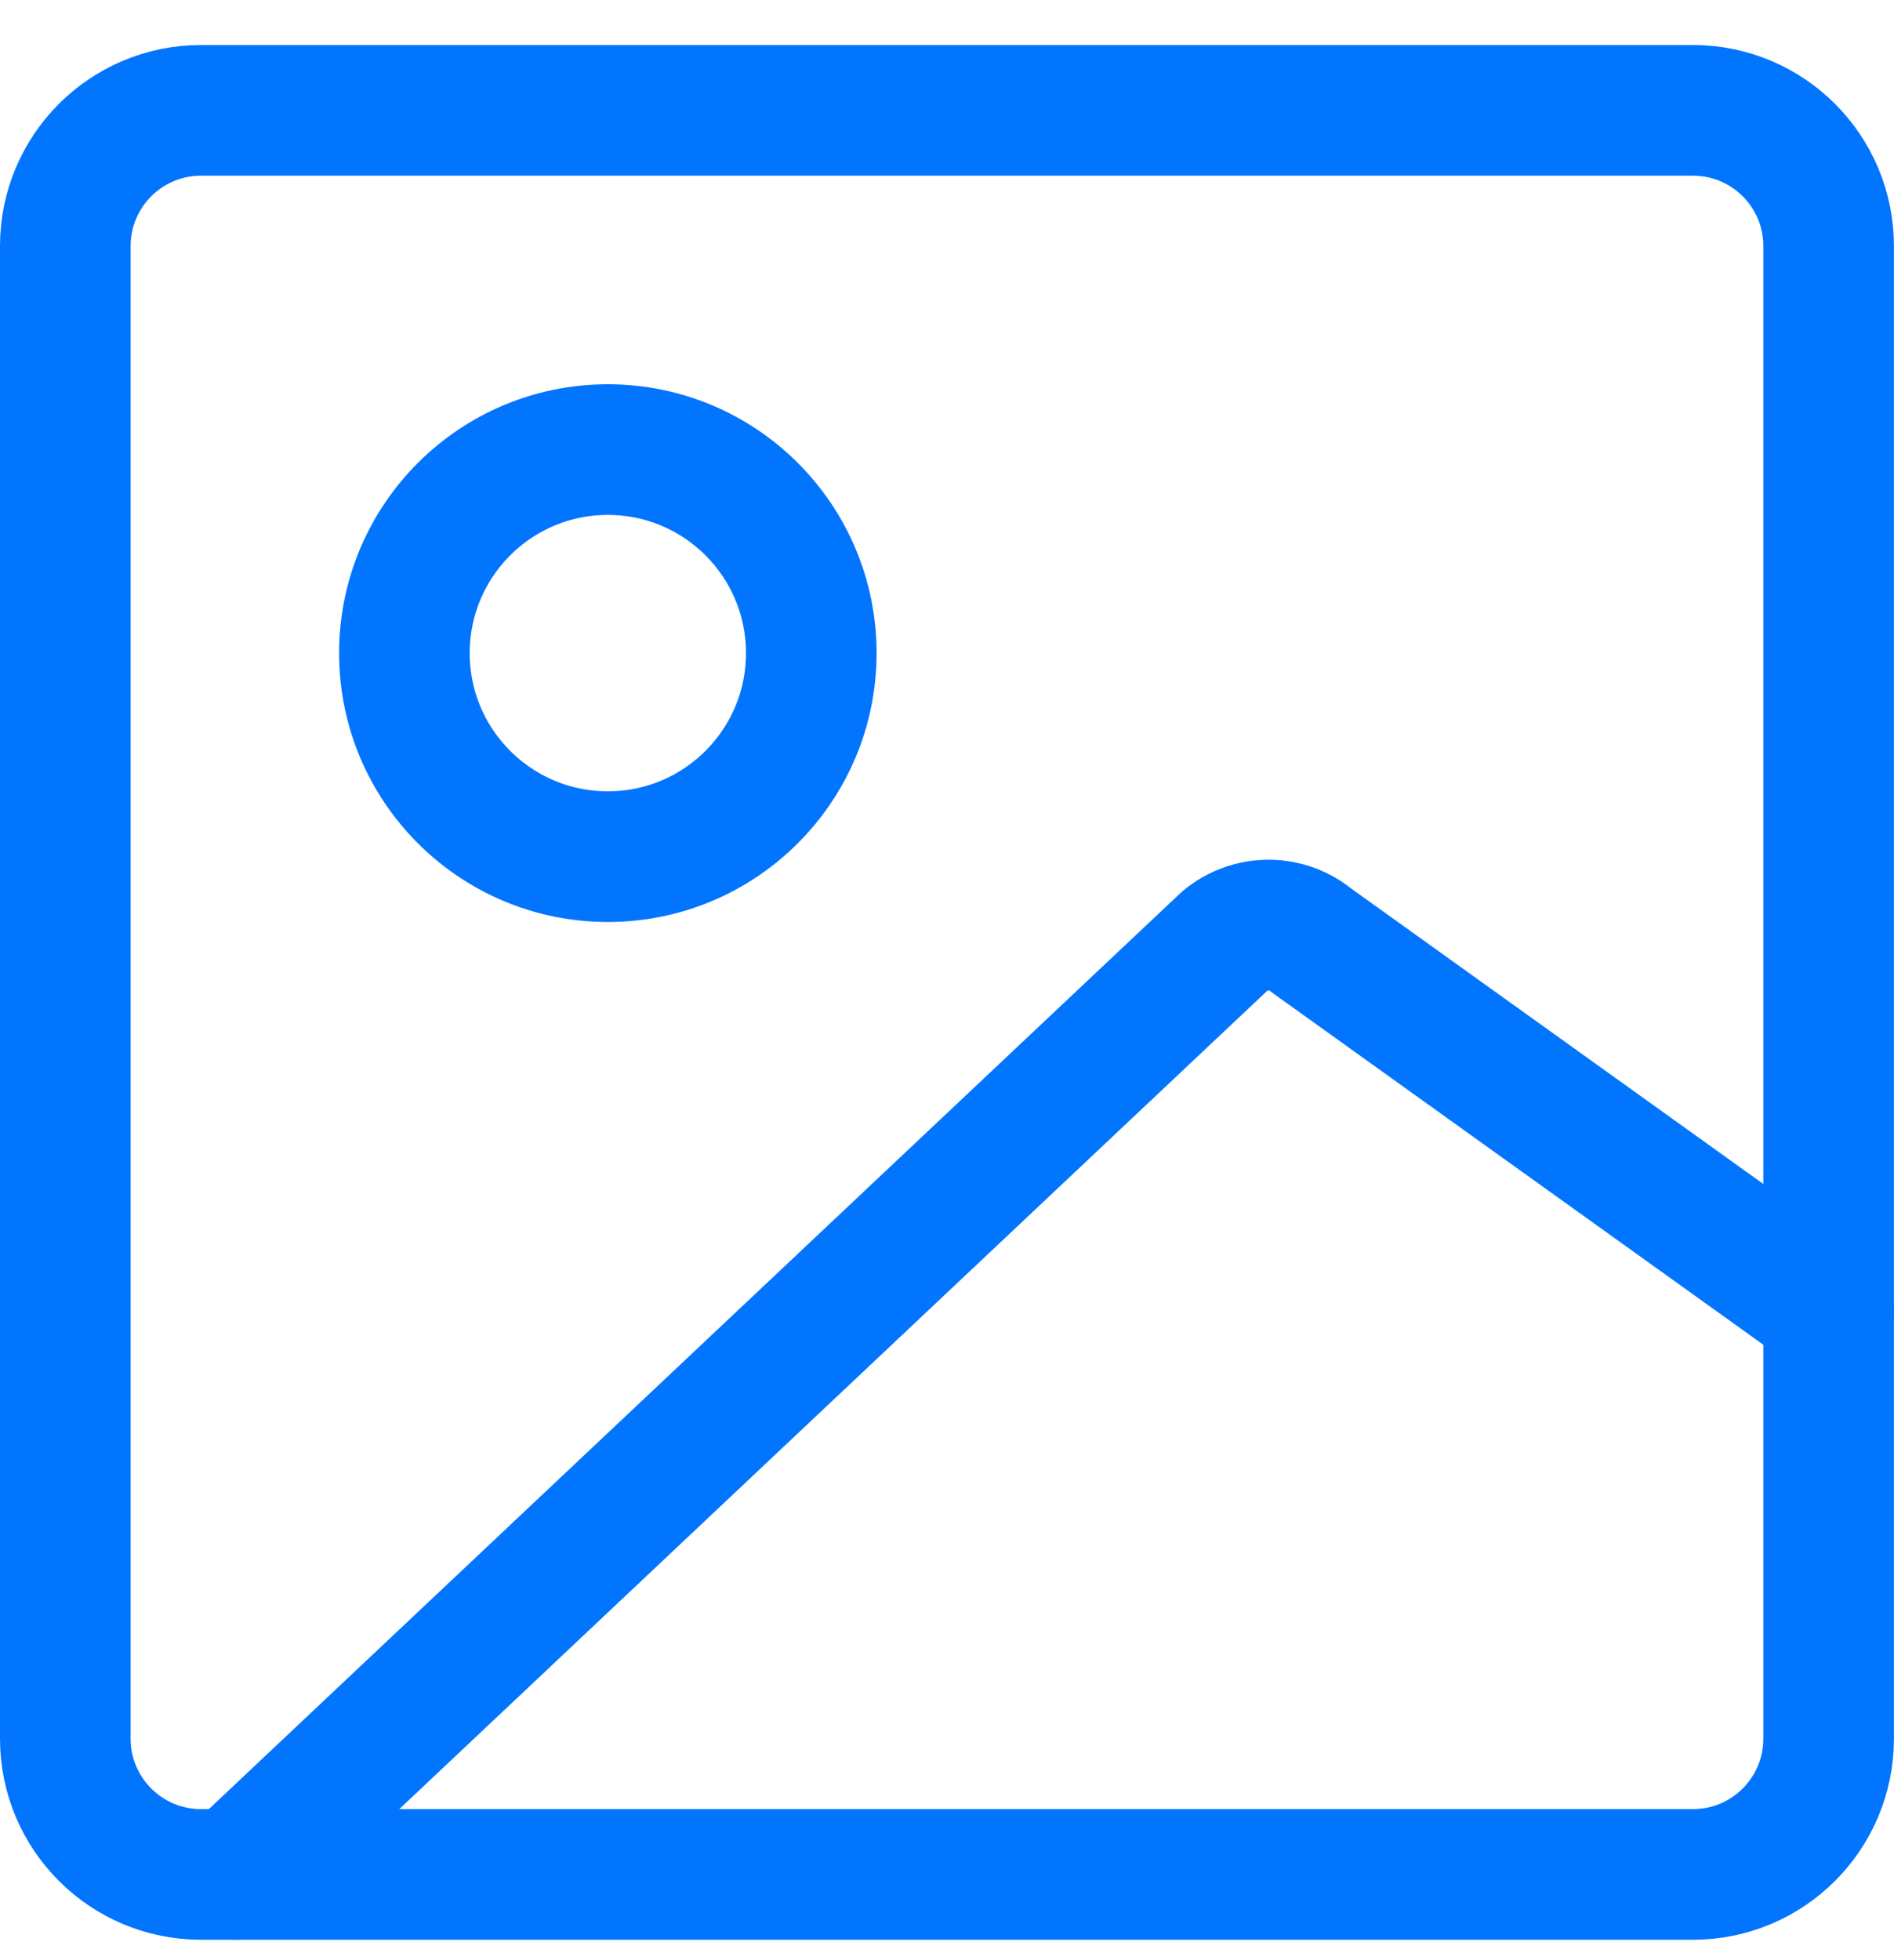 <svg width="29" height="30" viewBox="0 0 29 30" fill="none" xmlns="http://www.w3.org/2000/svg">
<path d="M3.077 28.688H25.922C27.069 28.688 27.999 27.758 27.999 26.611V3.766C27.999 2.619 27.069 1.689 25.922 1.689H3.077C1.93 1.689 1 2.619 1 3.766V26.611C1 27.758 1.93 28.688 3.077 28.688Z" stroke="#0275FF" stroke-width="2" stroke-linecap="round" stroke-linejoin="round"/>
<path d="M3.597 28.686L18.758 14.398C18.945 14.243 19.18 14.158 19.423 14.158C19.666 14.158 19.901 14.243 20.087 14.398L28 20.068" stroke="#0275FF" stroke-width="2" stroke-linecap="round" stroke-linejoin="round"/>
<path d="M9.307 13.111C11.027 13.111 12.422 11.716 12.422 9.996C12.422 8.275 11.027 6.881 9.307 6.881C7.586 6.881 6.192 8.275 6.192 9.996C6.192 11.716 7.586 13.111 9.307 13.111Z" stroke="#0275FF" stroke-width="2" stroke-linecap="round" stroke-linejoin="round"/>
</svg>

